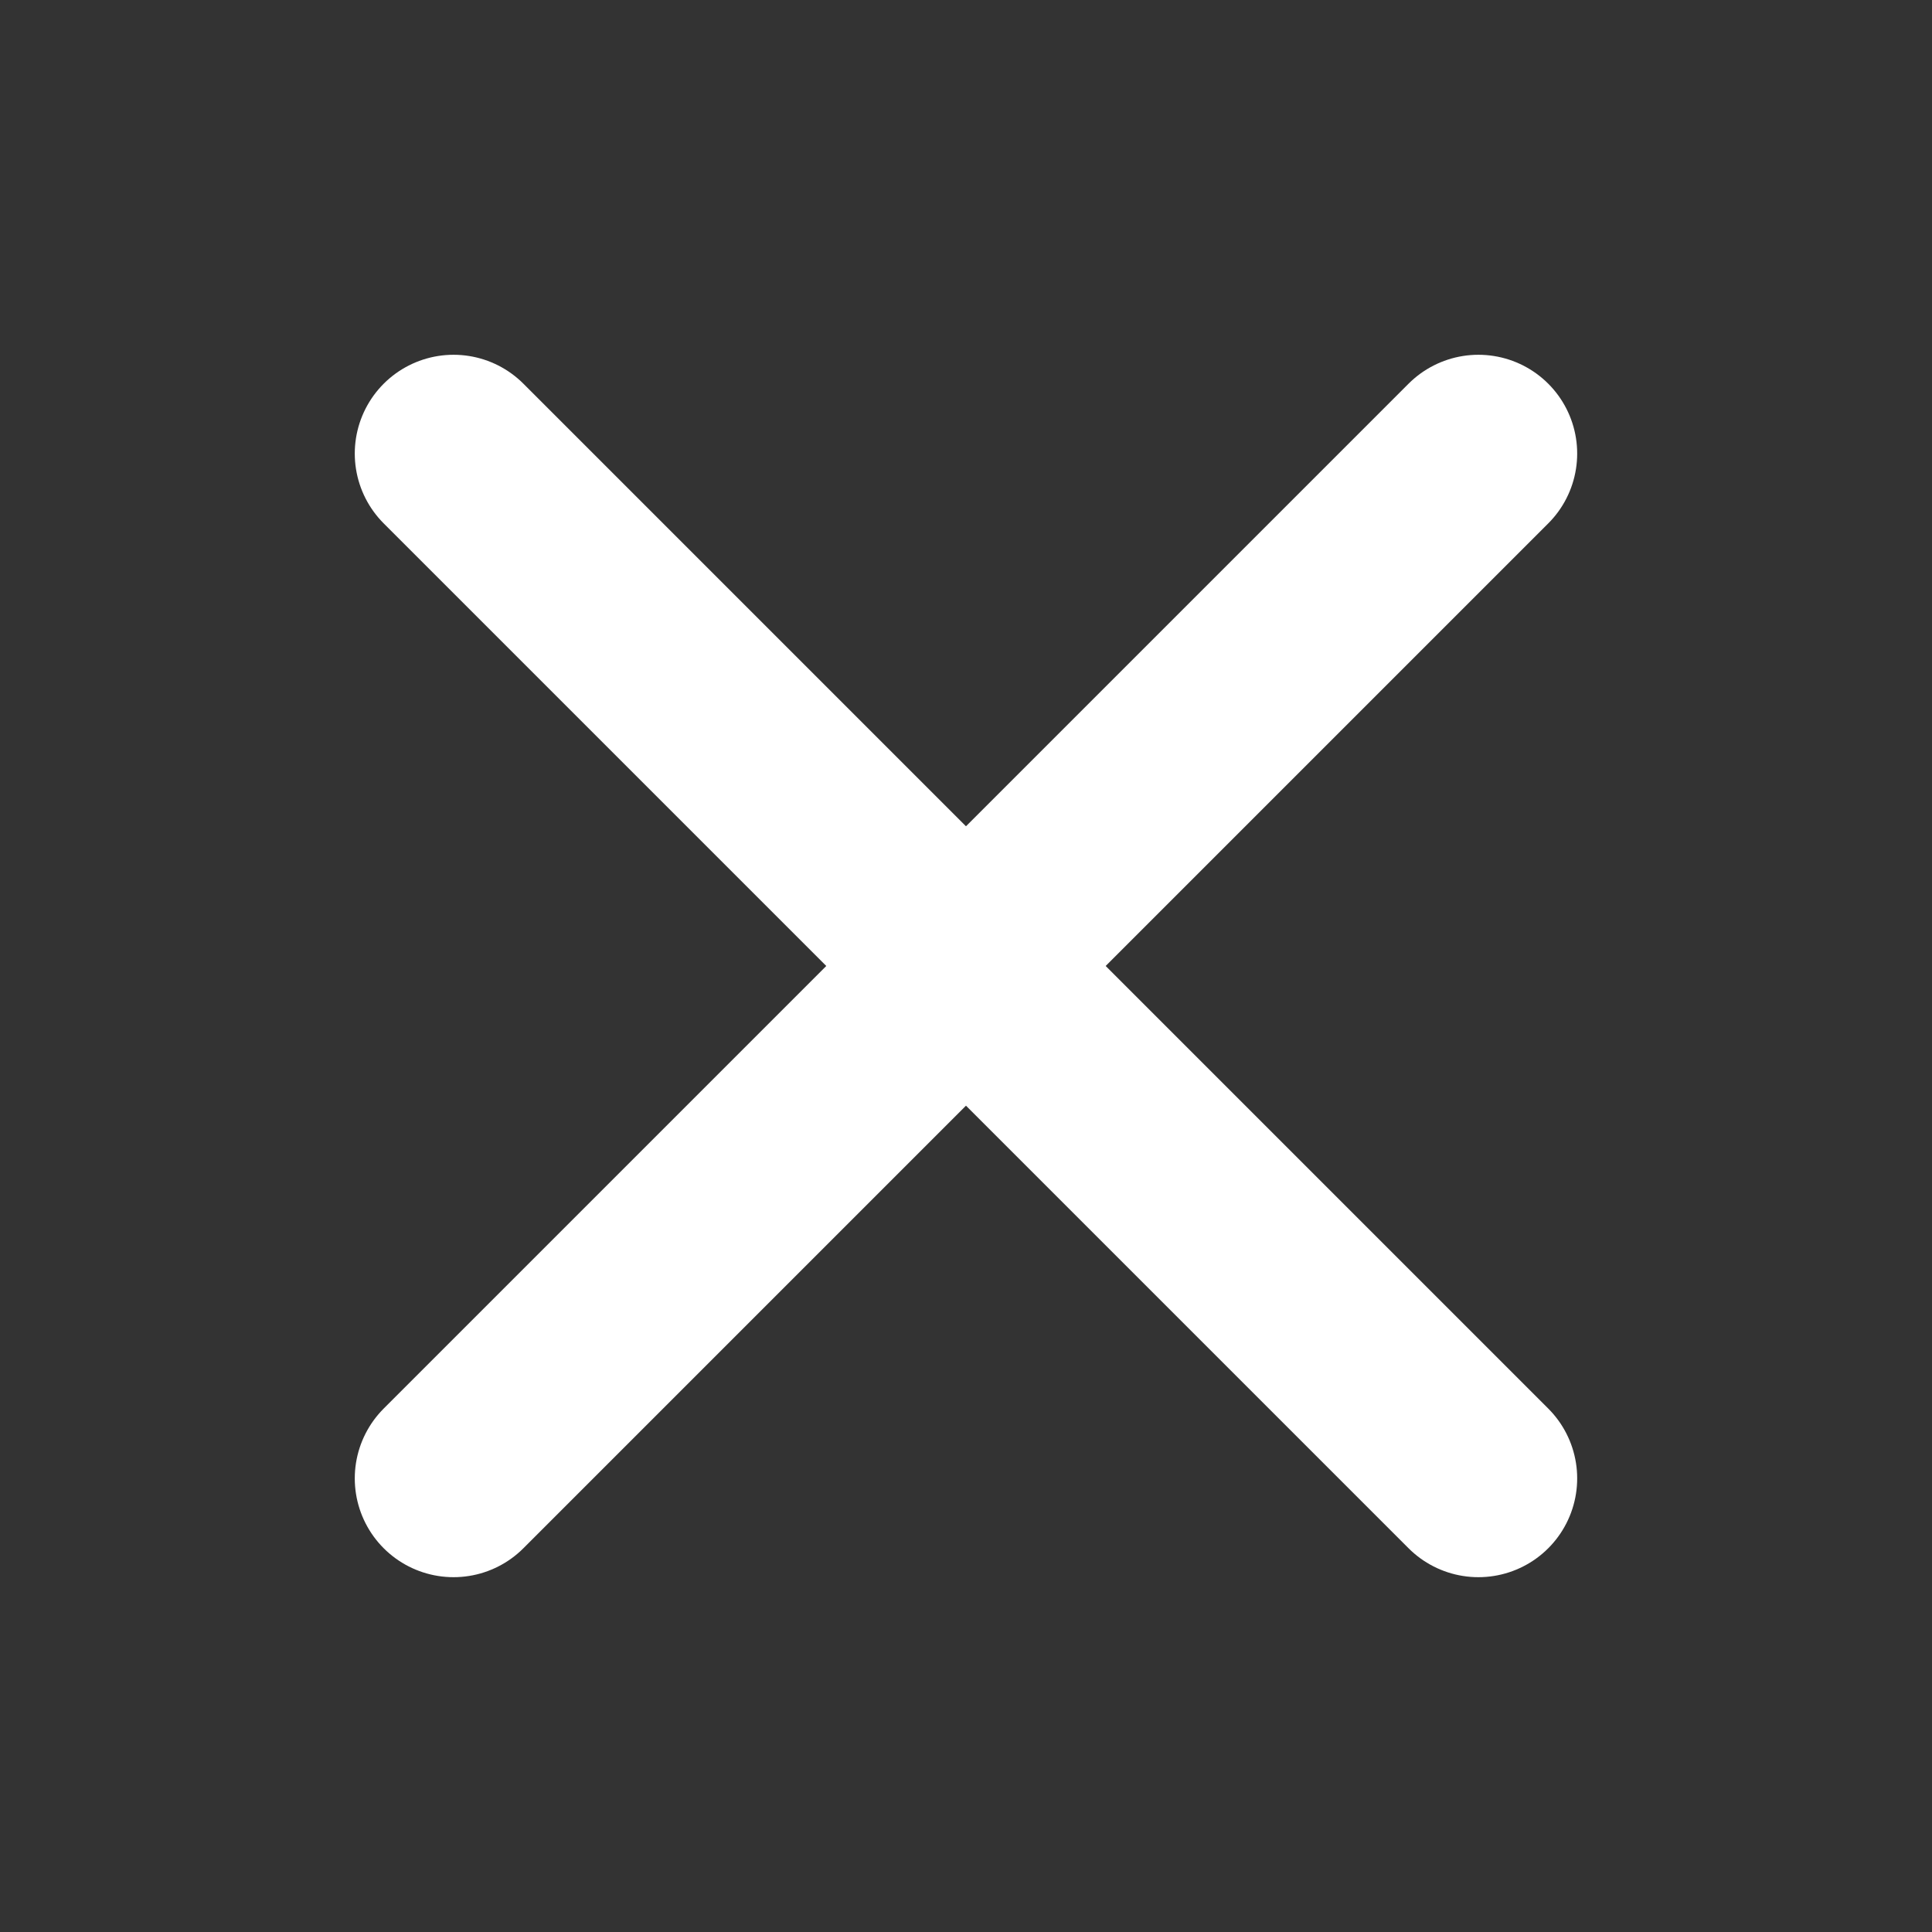 <svg version="1.1" xmlns="http://www.w3.org/2000/svg" xmlns:xlink="http://www.w3.org/1999/xlink" width="39.117" height="39.117" viewBox="0,0,39.117,39.117"><rect x="0" y="0" width="39.117" height="39.117" fill="#333333" stroke="none"/><g transform="translate(-220.442,-160.442)"><g data-paper-data="{&quot;isPaintingLayer&quot;:true}" fill="none" fill-rule="nonzero" stroke="#ffffff" stroke-linejoin="miter" stroke-miterlimit="10" stroke-dasharray="" stroke-dashoffset="0" style="mix-blend-mode: normal"><path d="M220.442,199.558v-39.117h39.117v39.117z" stroke-width="0" stroke-linecap="butt"/><path d="M229.625,190.375l20.75,-20.75" stroke-width="4" stroke-linecap="round"/><path d="M250.375,190.375l-20.75,-20.75" data-paper-data="{&quot;index&quot;:null}" stroke-width="4" stroke-linecap="round"/></g></g></svg>